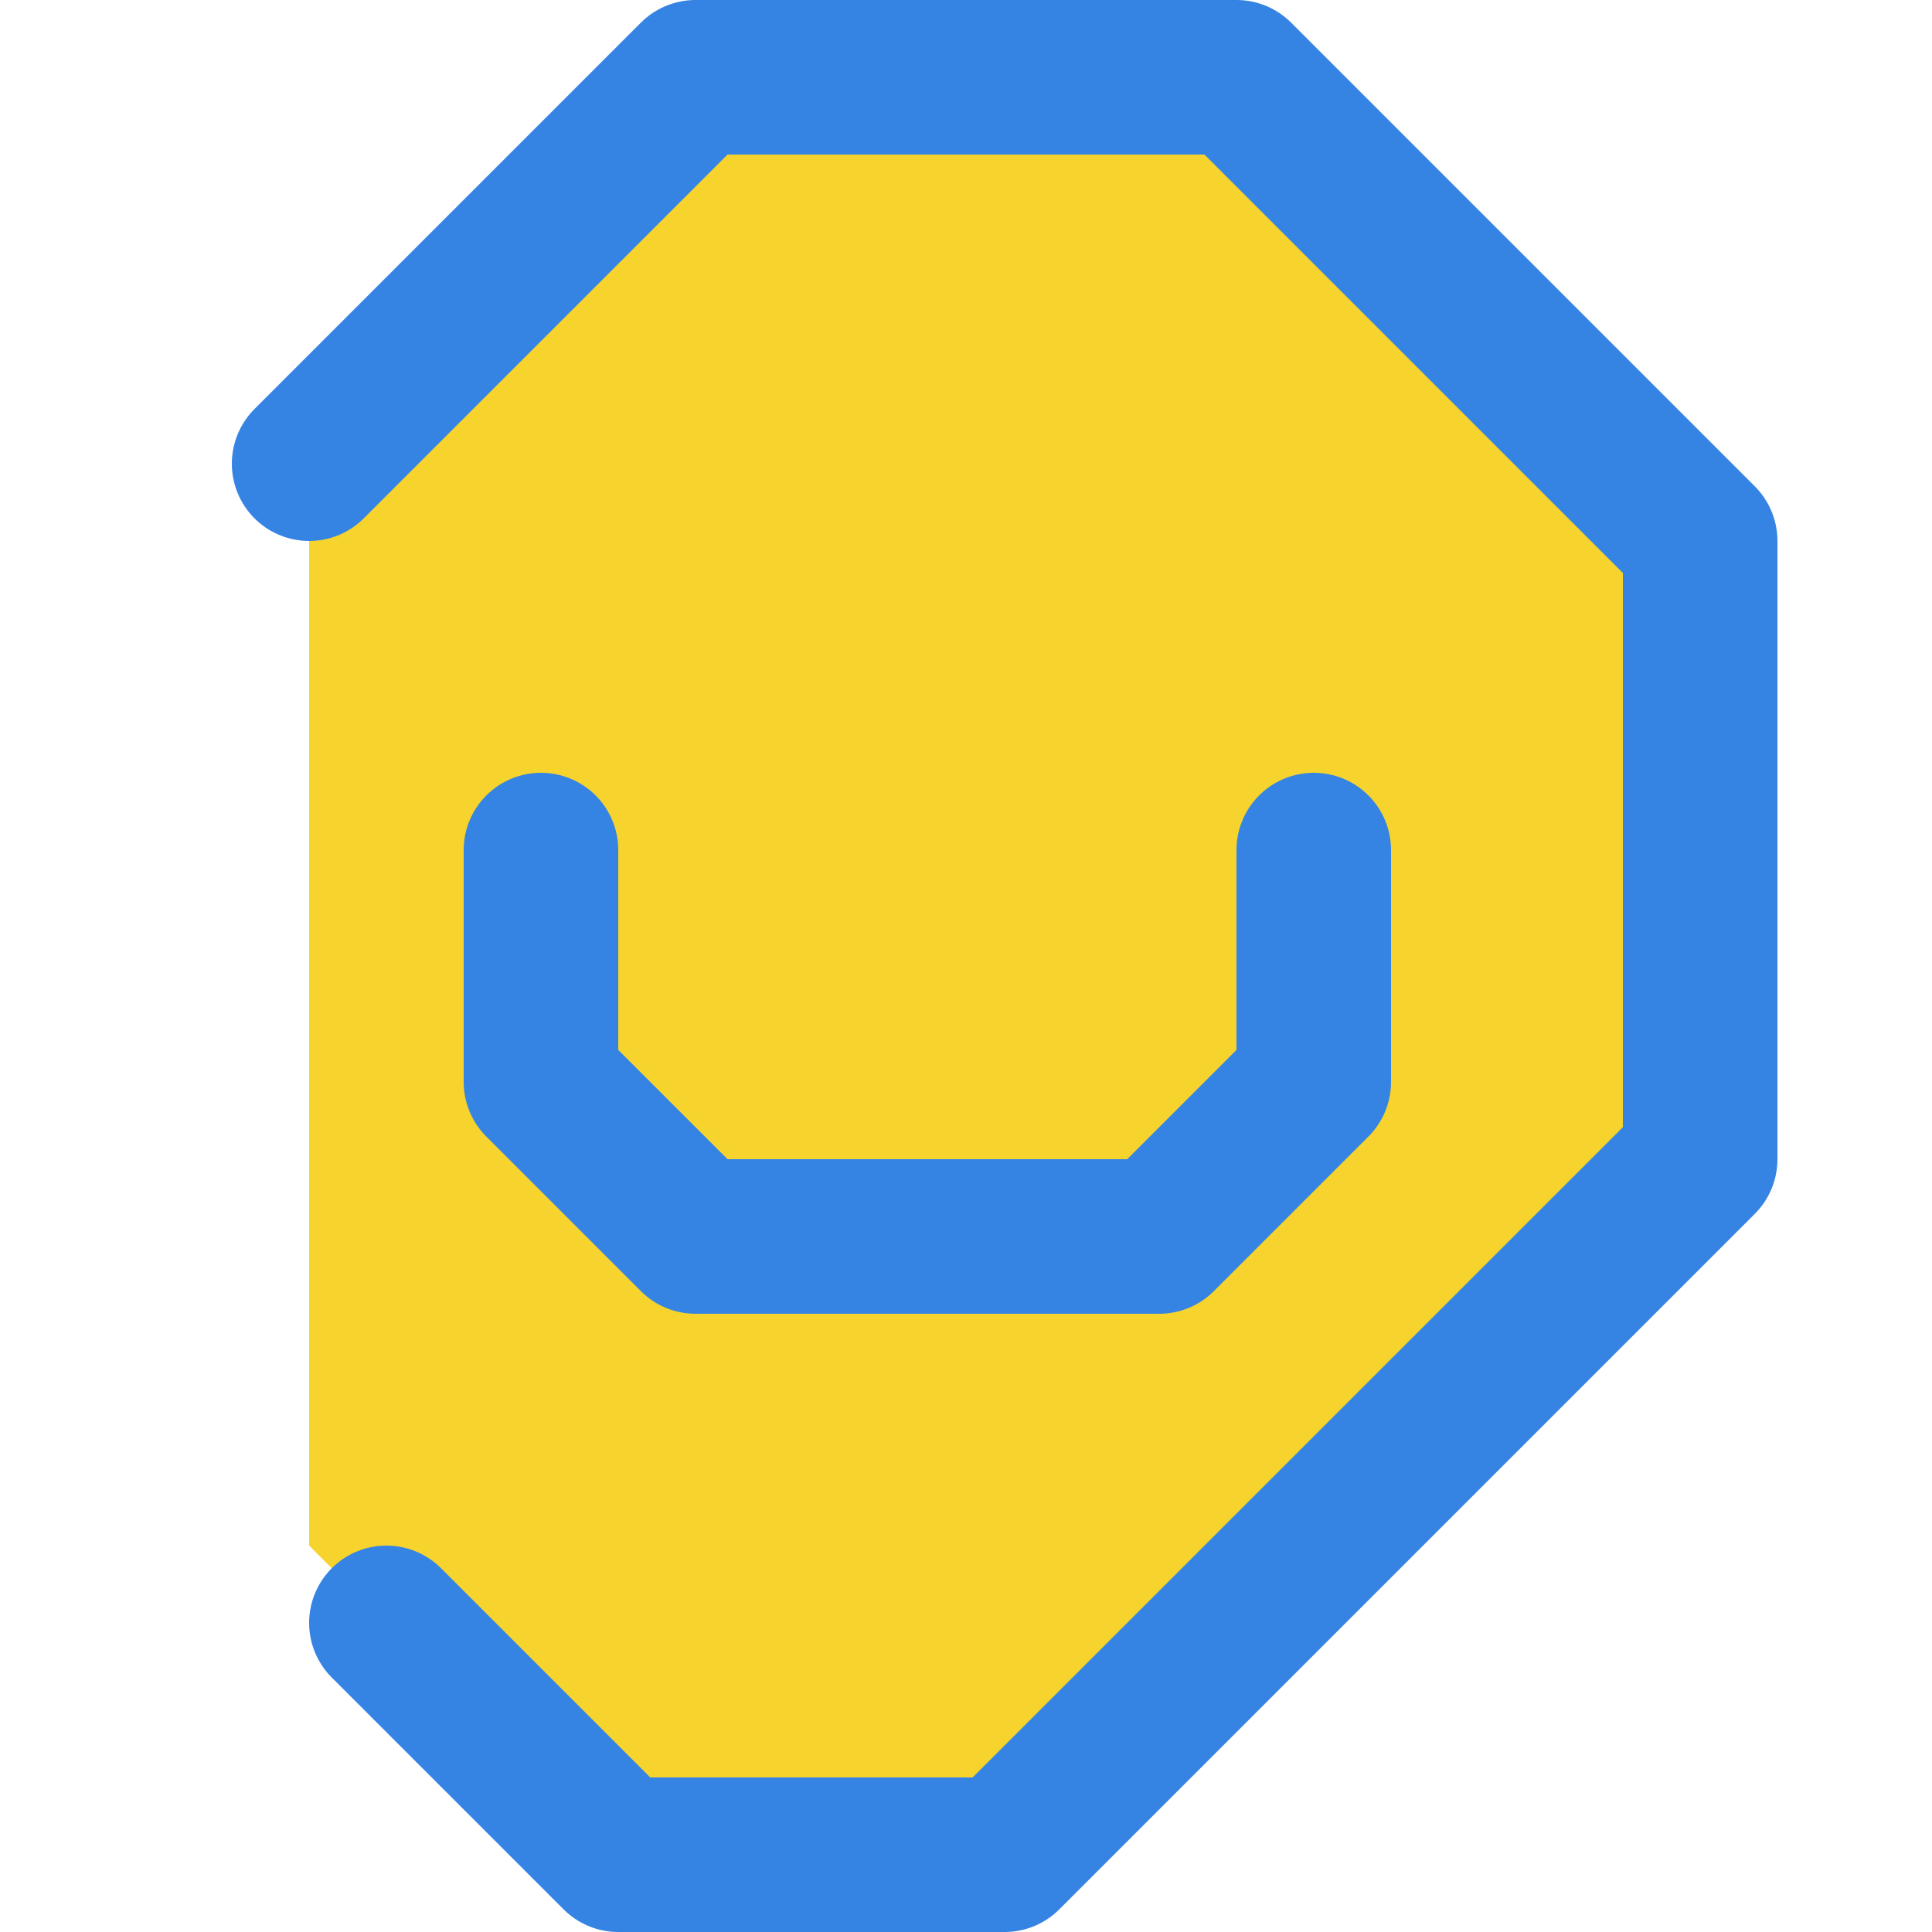 <?xml version="1.0" encoding="UTF-8"?>
<!-- Created with Inkscape (http://www.inkscape.org/) -->
<svg width="25" height="25" version="1.1" viewBox="0 0 25 25" xmlns="http://www.w3.org/2000/svg">
 <path d="m4 5 4-4h8l6 6v8l-9 9h-5l-4-4" fill="#f6d32d"/>
 <path d="m4 6 5-5h7l6 6v8l-9 9h-5l-3-3" fill="none" stroke="#3584e4" stroke-linecap="round" stroke-linejoin="round" stroke-width="2"/>
 <path d="m7 11v3l2 2h6l2-2v-3" fill="none" stroke="#3584e4" stroke-linecap="round" stroke-linejoin="round" stroke-width="2"/>
</svg>
